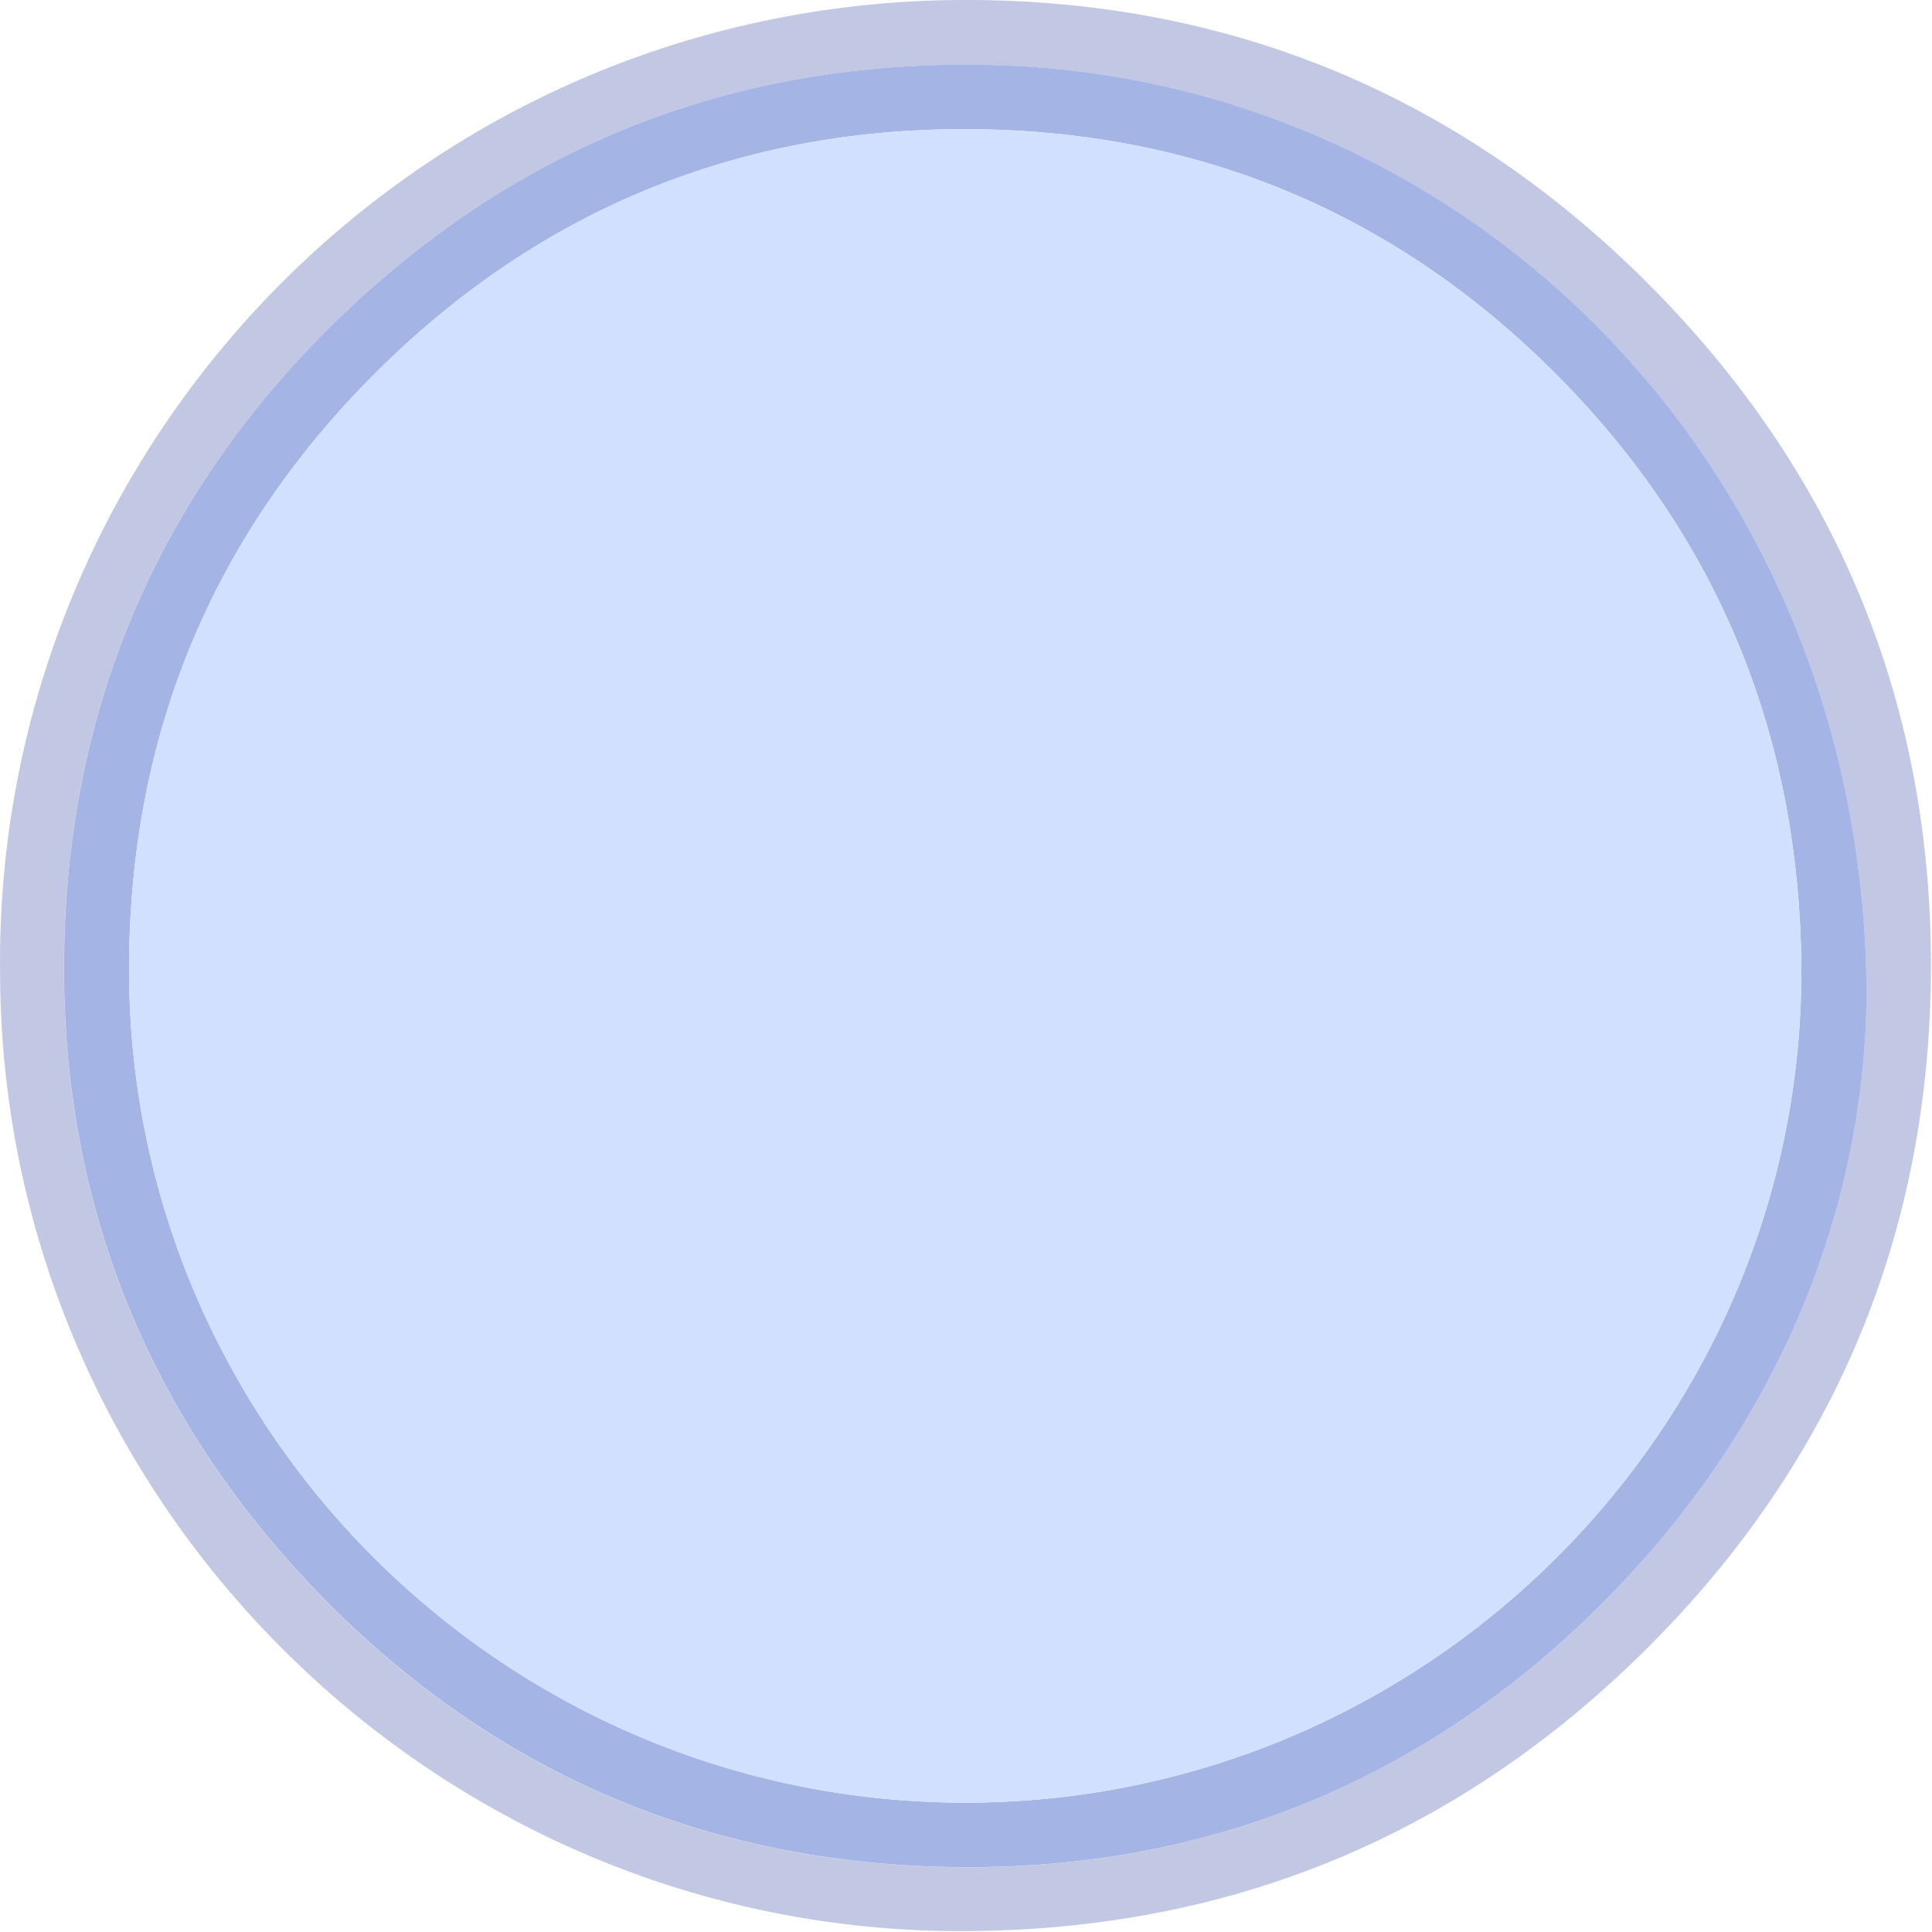 <!-- Generated by IcoMoon.io -->
<svg version="1.1" xmlns="http://www.w3.org/2000/svg" width="20" height="20" viewBox="0 0 20 20">
<title>N10-Translucent</title>
<path fill="#c2c8e4" d="M19.323 10.348c-0.008-5.546-4.151-9.509-8.963-9.671-2.658-0.090-4.974 0.789-6.881 2.647-1.85 1.802-2.793 4.028-2.817 6.607-0.022 2.426 0.798 4.568 2.442 6.358 1.844 2.008 4.164 3.031 6.882 3.041 2.53 0.009 4.741-0.898 6.545-2.677 1.839-1.814 2.754-4.047 2.791-6.304zM0 9.988c-0.016-5.482 4.445-10.032 10.083-9.988 2.711 0.021 5.057 1.014 6.978 2.936 1.942 1.943 2.928 4.319 2.928 7.055-0 2.746-0.985 5.129-2.943 7.077-1.952 1.942-4.319 2.915-7.070 2.923-5.499 0.016-10.009-4.501-9.975-10.004z"></path>
<path fill="#a4b4e4" d="M18.648 10.002c-0.023-2.289-0.791-4.288-2.369-5.953-1.703-1.796-3.822-2.709-6.286-2.712-2.333-0.003-4.375 0.824-6.048 2.466-1.722 1.691-2.596 3.762-2.609 6.181-0.026 4.778 3.865 8.664 8.632 8.677 4.791 0.013 8.704-3.891 8.68-8.659zM19.323 10.348c-0.037 2.258-0.952 4.49-2.791 6.304-1.804 1.78-4.015 2.686-6.545 2.677-2.717-0.010-5.037-1.033-6.882-3.041-1.644-1.79-2.464-3.932-2.442-6.358 0.023-2.578 0.967-4.804 2.817-6.607 1.907-1.858 4.223-2.737 6.881-2.647 4.812 0.163 8.955 4.125 8.963 9.671z"></path>
<path fill="#d1e0fe" d="M18.648 10.002c0.024 4.768-3.89 8.672-8.68 8.659-4.766-0.013-8.658-3.899-8.632-8.677 0.013-2.418 0.887-4.489 2.609-6.181 1.673-1.643 3.715-2.47 6.048-2.466 2.464 0.004 4.583 0.916 6.286 2.712 1.578 1.664 2.346 3.664 2.369 5.953z"></path>
</svg>
